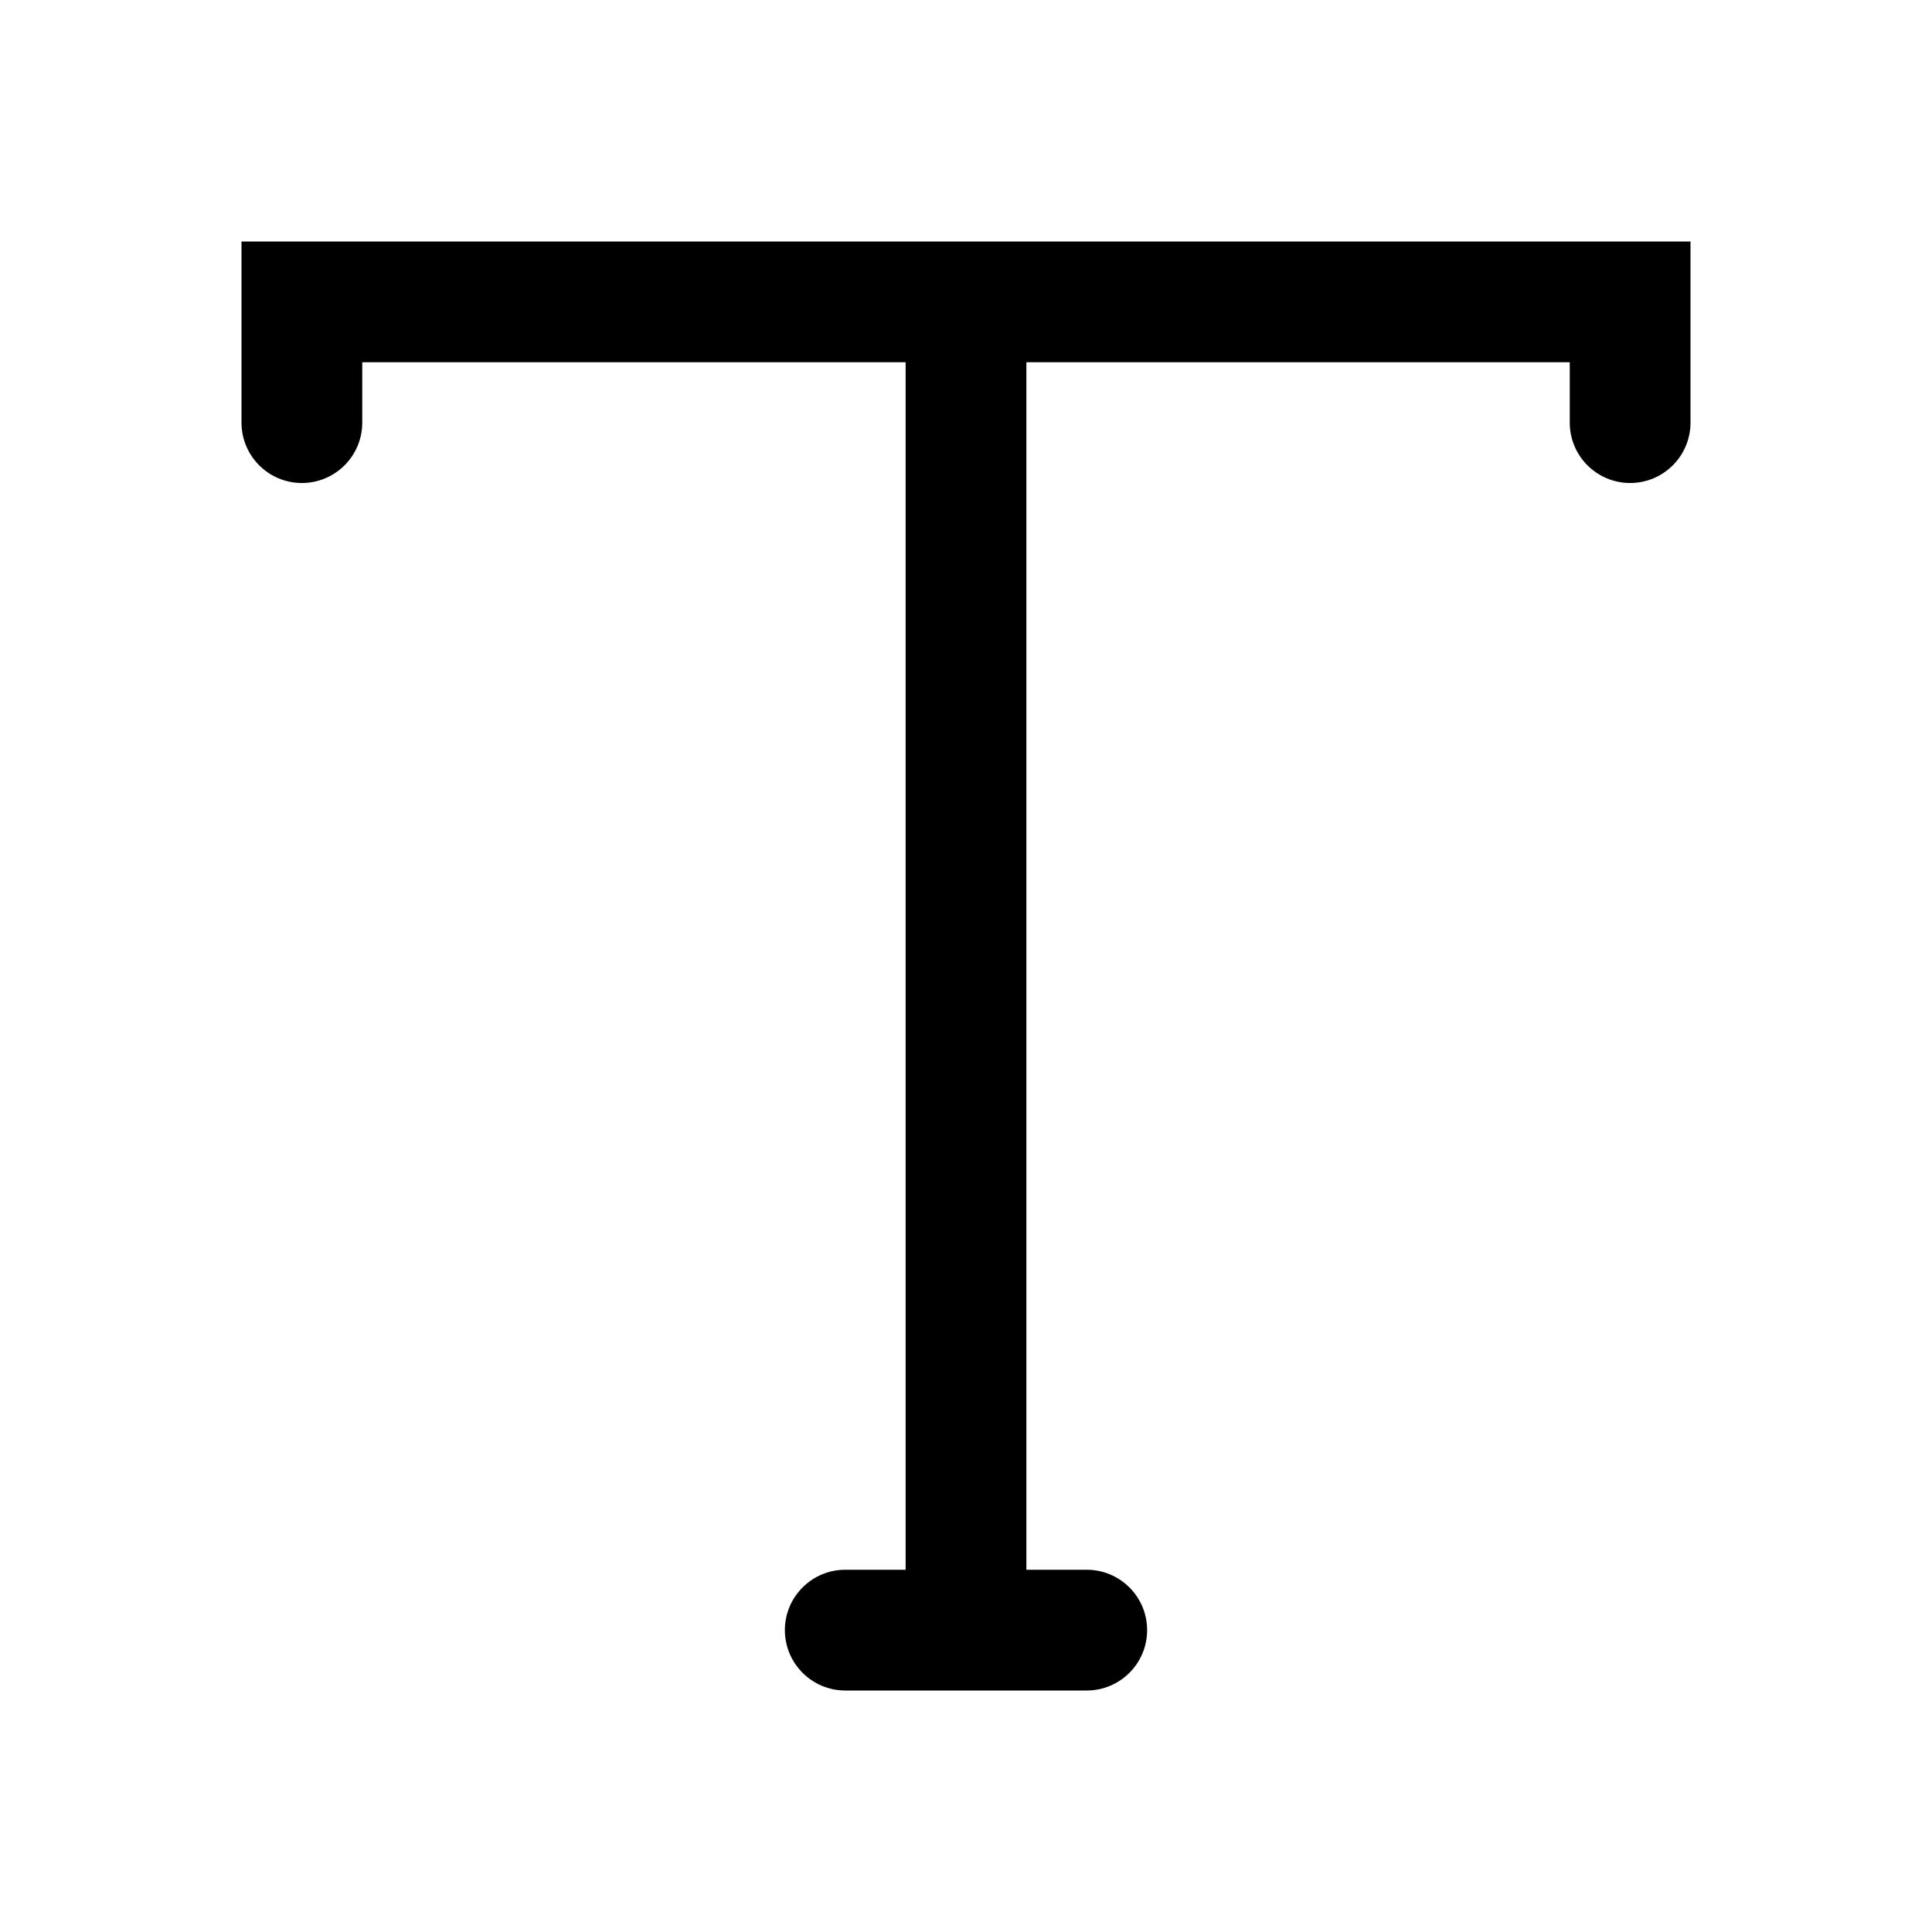 <svg width="16" height="16" version="1.1" viewBox="0 0 16 16" xmlns="http://www.w3.org/2000/svg">
    <path d="m2 2v1.5c0 .276.224.5.5.5s.5-.224.5-.5v-.5h4.5v10h-.5c-.276 0-.5.224-.5.5s.224.5.5.5h2c.276 0 .5-.224.5-.5s-.224-.5-.5-.5h-.5v-10h4.5v.5c0 .276.224.5.5.5s.5-.224.5-.5v-1.5z"/>
</svg>
